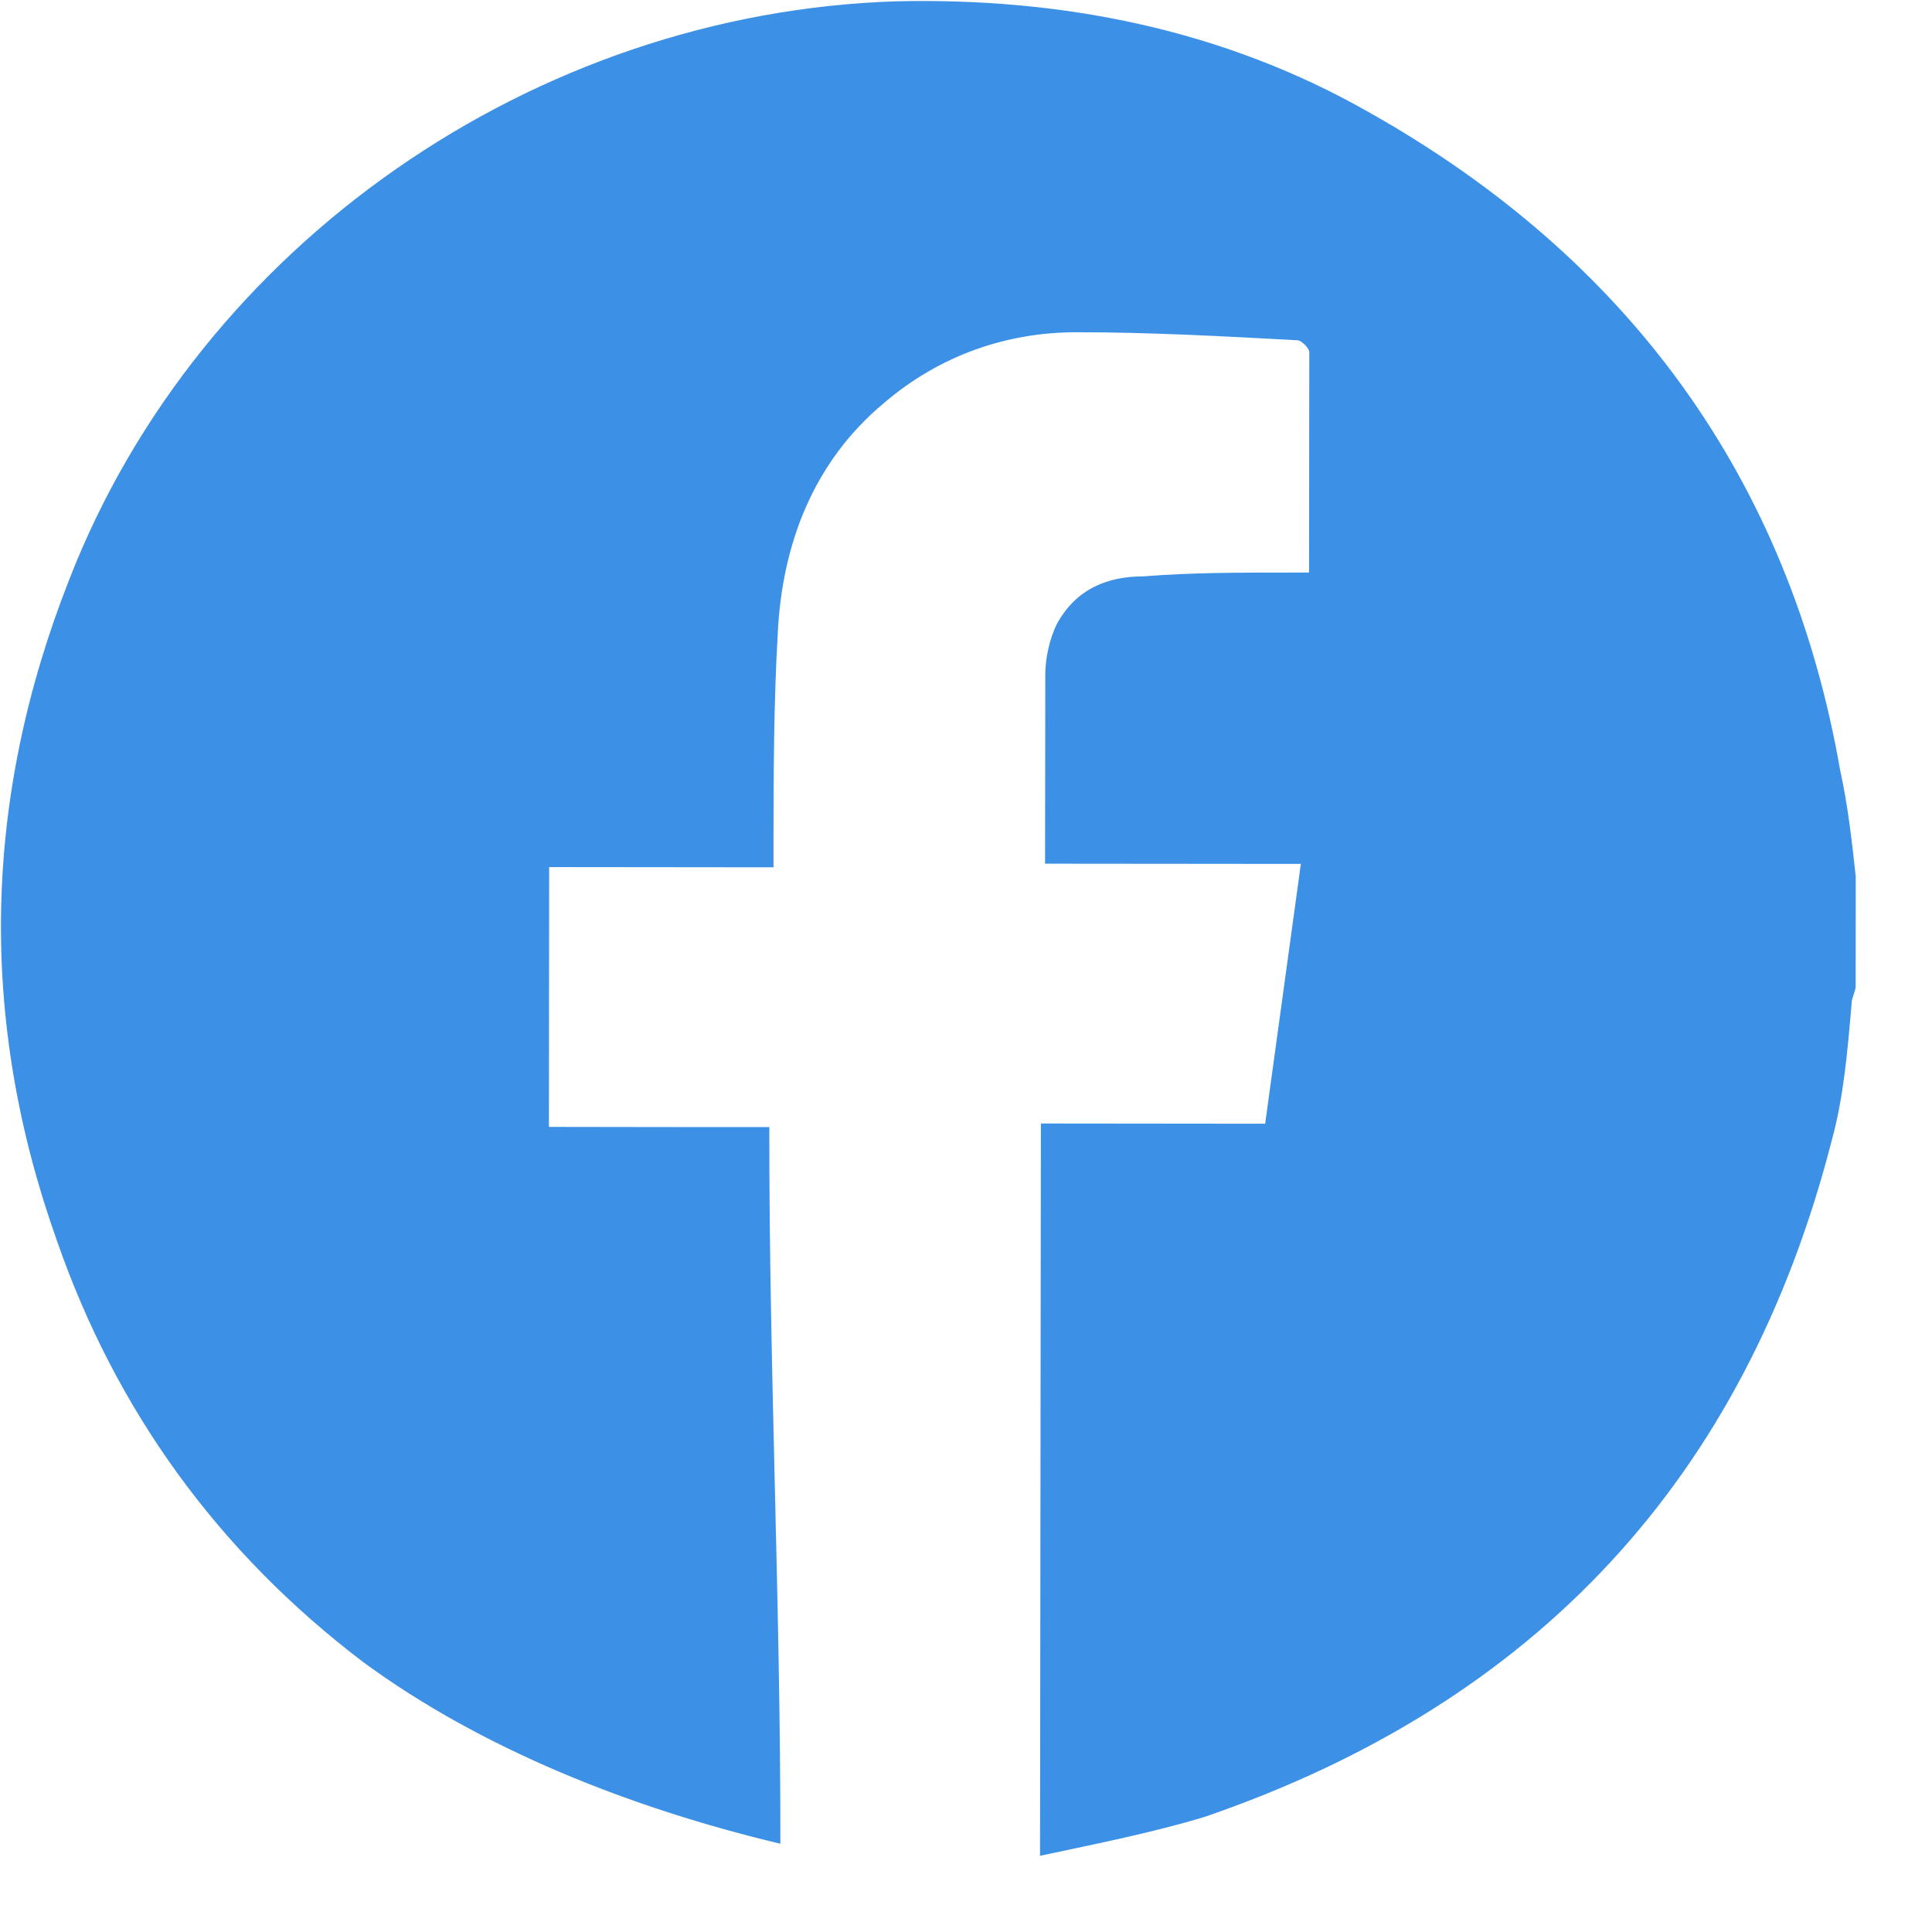 <svg width="25" height="25" viewBox="0 0 25 25" fill="none" xmlns="http://www.w3.org/2000/svg">
<path d="M10.098 23.858C10.101 20.75 9.951 17.693 9.955 14.585C8.987 14.585 8.07 14.584 7.103 14.582C7.104 13.462 7.105 12.341 7.106 11.22C8.074 11.221 8.991 11.222 10.009 11.223C10.009 11.121 10.009 11.019 10.009 10.917C10.011 10 10.011 9.134 10.063 8.217C10.116 7.046 10.524 5.976 11.441 5.213C12.155 4.602 13.021 4.298 13.938 4.299C14.905 4.3 15.822 4.351 16.789 4.403C16.84 4.404 16.942 4.506 16.942 4.556C16.941 5.474 16.94 6.441 16.939 7.409C16.837 7.409 16.735 7.409 16.684 7.409C16.073 7.409 15.411 7.408 14.8 7.458C14.342 7.458 13.934 7.61 13.679 8.068C13.577 8.272 13.526 8.527 13.526 8.73C13.525 9.546 13.524 10.361 13.523 11.176C14.643 11.177 15.713 11.178 16.833 11.179C16.679 12.3 16.525 13.421 16.371 14.541C15.404 14.54 14.436 14.539 13.469 14.538C13.465 17.697 13.462 20.805 13.458 24.014C14.171 23.862 14.936 23.71 15.598 23.507C19.877 22.034 22.579 19.133 23.704 14.753C23.858 14.193 23.909 13.581 23.961 12.97C23.961 12.919 24.012 12.817 24.012 12.766C24.012 12.308 24.013 11.849 24.013 11.34C23.963 10.881 23.912 10.423 23.811 9.964C23.153 6.193 21.068 3.338 17.709 1.45C15.826 0.378 13.739 -0.032 11.6 0.017C6.915 0.164 2.583 3.166 0.898 7.494C-0.226 10.346 -0.28 13.199 0.736 16.053C1.497 18.245 2.819 20.08 4.702 21.509C6.229 22.631 8.163 23.397 10.098 23.858Z" fill="#3C91E6"/>
</svg>
